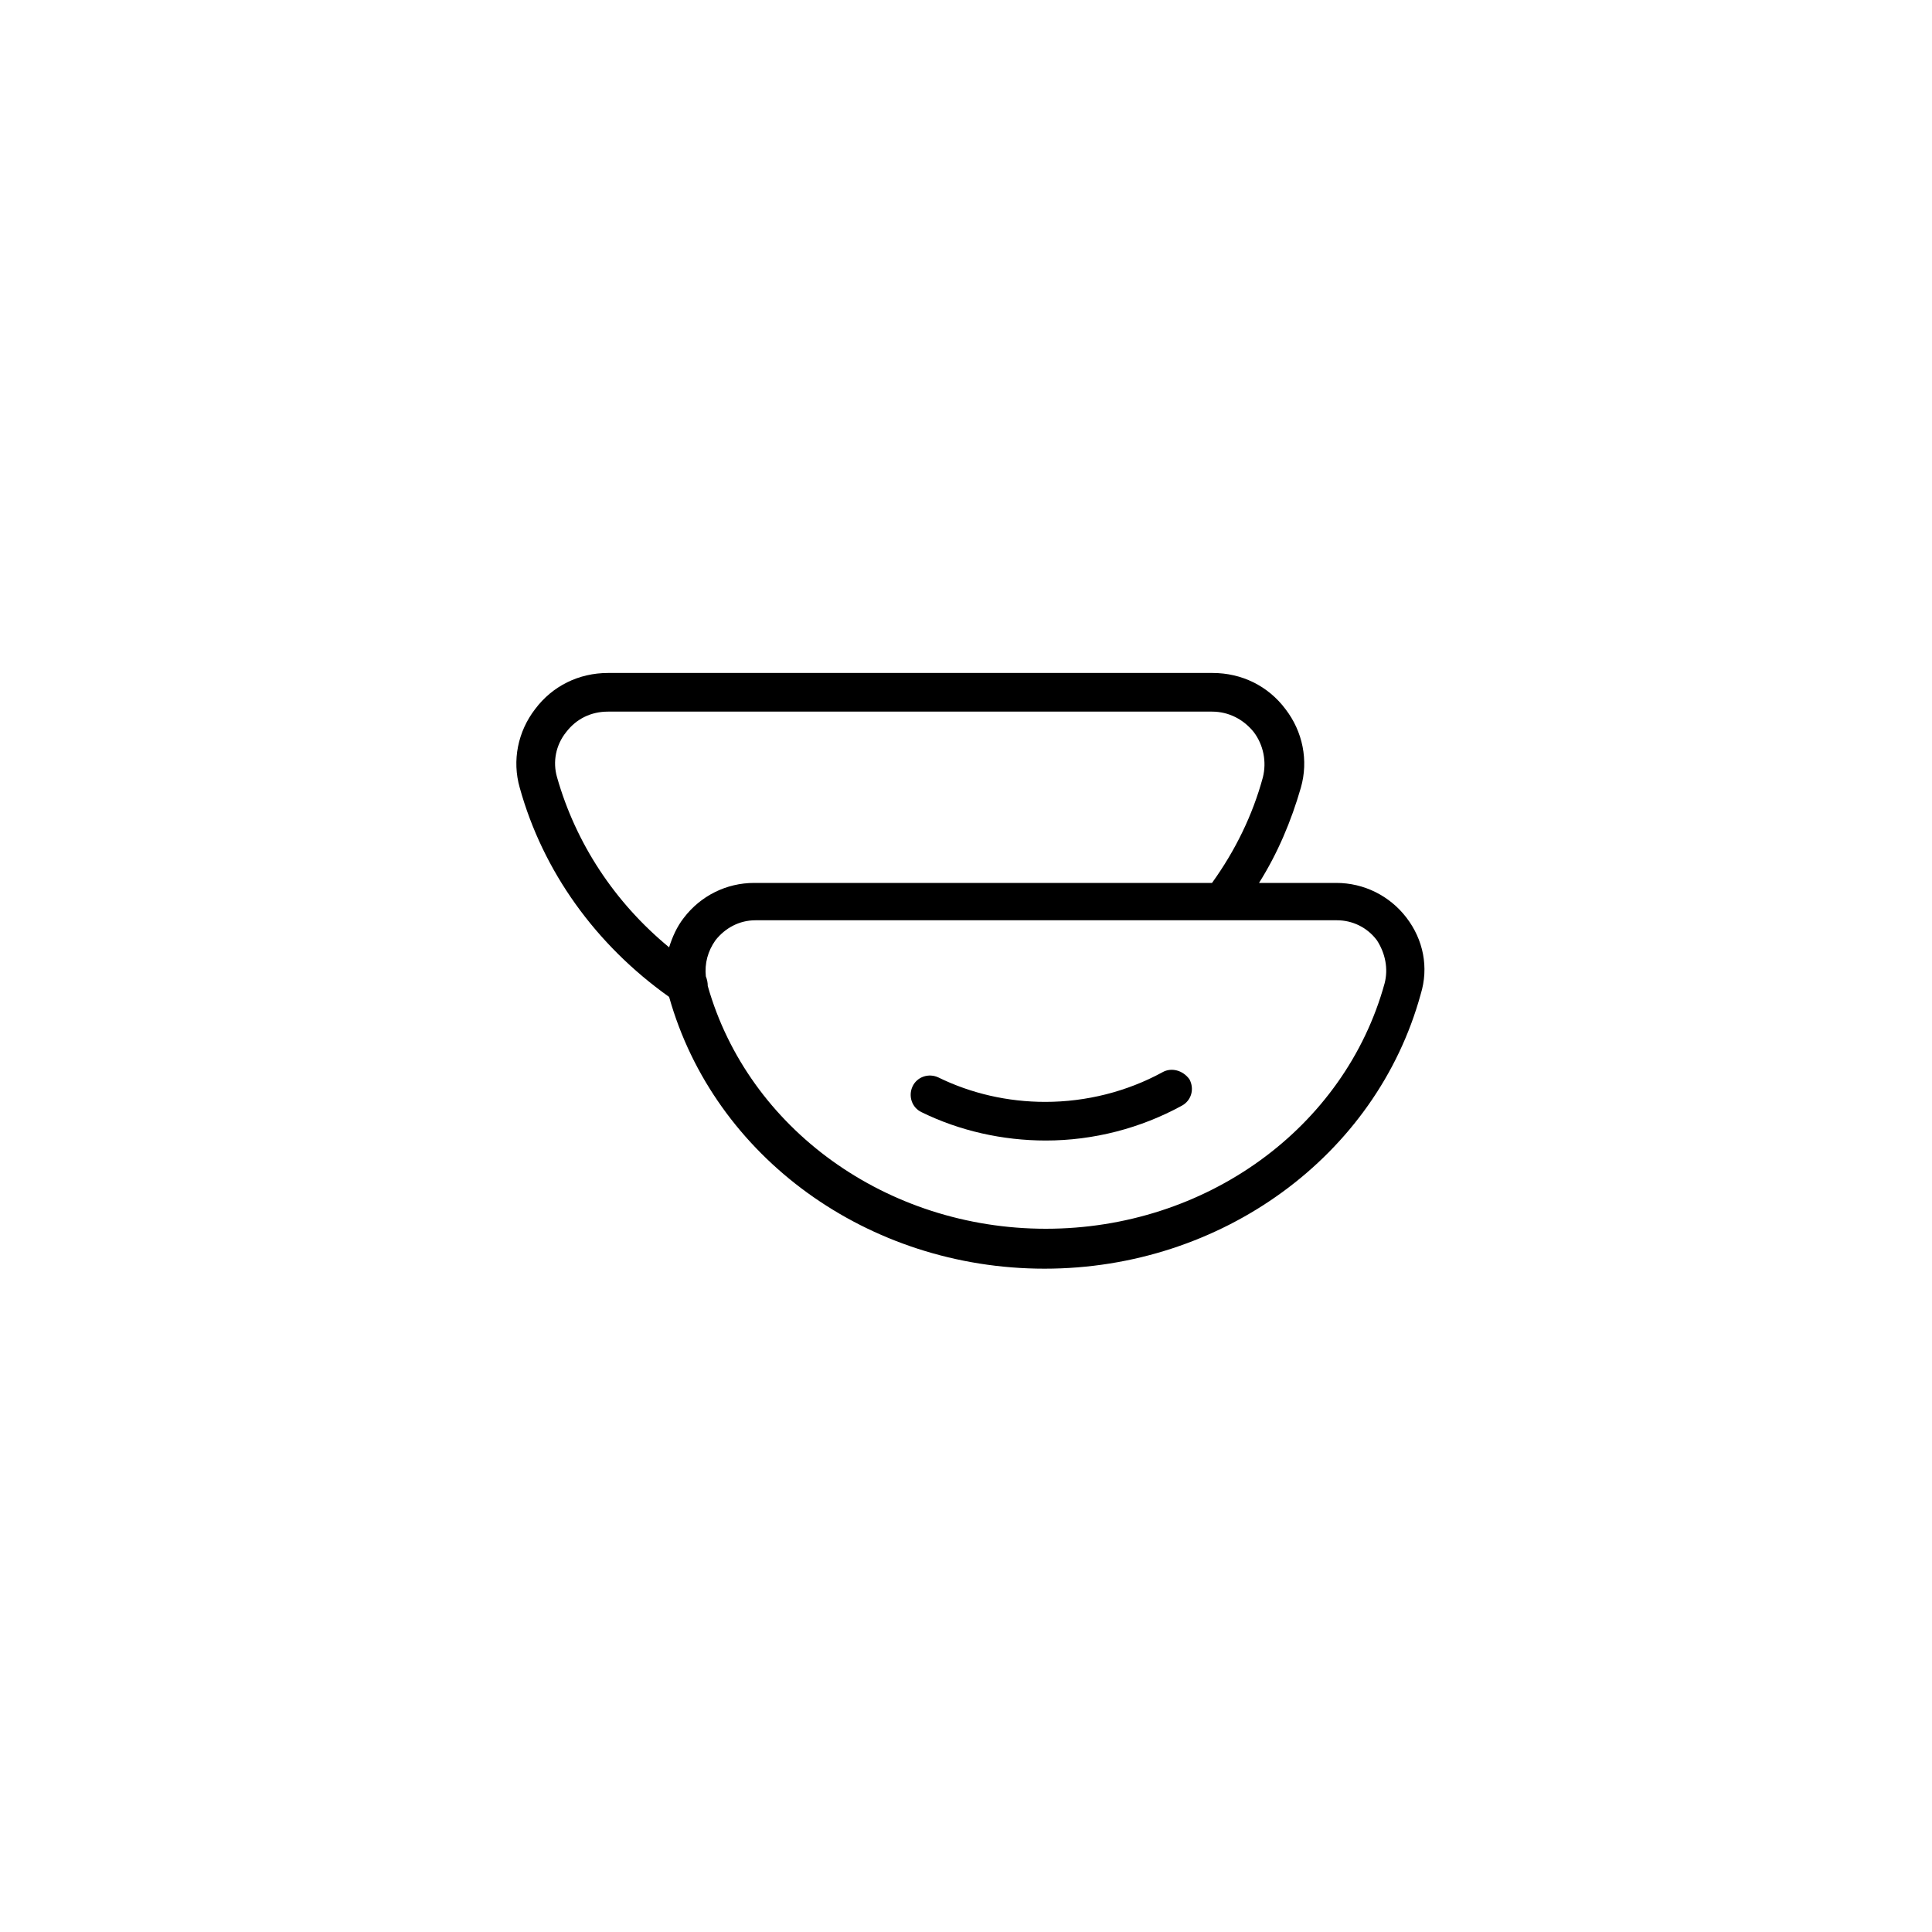 <?xml version="1.0" encoding="utf-8"?>
<!-- Generator: Adobe Illustrator 24.2.3, SVG Export Plug-In . SVG Version: 6.00 Build 0)  -->
<svg version="1.1" id="Layer_1" xmlns="http://www.w3.org/2000/svg" xmlns:xlink="http://www.w3.org/1999/xlink" x="0px" y="0px"
	 viewBox="0 0 300 300" style="enable-background:new 0 0 300 300;" xml:space="preserve">
<g>
	<path d="M218.4,142.5c-2.6-3.4-6.6-5.4-10.9-5.4h-12c2.9-4.6,5-9.6,6.5-14.8c1.2-4.2,0.3-8.7-2.4-12.2c-2.7-3.6-6.8-5.6-11.3-5.6
		H94.4c-4.5,0-8.6,2-11.3,5.6c-2.7,3.5-3.6,8-2.4,12.2c3.6,13,11.8,24.4,23.2,32.5c7,24.9,30.9,42.2,58.3,42.2
		c27.5,0,51.5-17.5,58.4-42.6C221.9,150.2,221,145.9,218.4,142.5z M86.5,120.7c-0.7-2.4-0.2-5,1.4-7c1.6-2.1,3.9-3.2,6.5-3.2h93.8
		c2.6,0,4.9,1.2,6.5,3.2c1.5,2,2,4.6,1.4,7c-1.6,5.9-4.3,11.4-7.9,16.4h-71.1c-4.3,0-8.3,2-10.9,5.4c-1.1,1.4-1.8,3-2.3,4.6
		C95.4,140.1,89.4,130.9,86.5,120.7z M215,152.7c-6.2,22.5-27.8,38.1-52.6,38.1c-24.7,0-46.2-15.5-52.5-37.7c0-0.5-0.1-1-0.3-1.5
		c-0.2-2,0.3-3.9,1.5-5.6c1.5-1.9,3.7-3.1,6.2-3.1h90.3c2.4,0,4.7,1.1,6.2,3.1C215.1,148,215.6,150.4,215,152.7z"/>
	<path d="M180.5,166.5c-5.5,3-11.8,4.6-18.2,4.6c-5.8,0-11.5-1.3-16.6-3.8c-1.5-0.7-3.3-0.1-4,1.4c-0.7,1.5-0.1,3.3,1.4,4
		c5.9,2.9,12.6,4.4,19.3,4.4c7.4,0,14.7-1.9,21.1-5.4c1.5-0.8,2-2.6,1.2-4.1C183.7,166.2,181.9,165.7,180.5,166.5z"/>
</g>
</svg>
